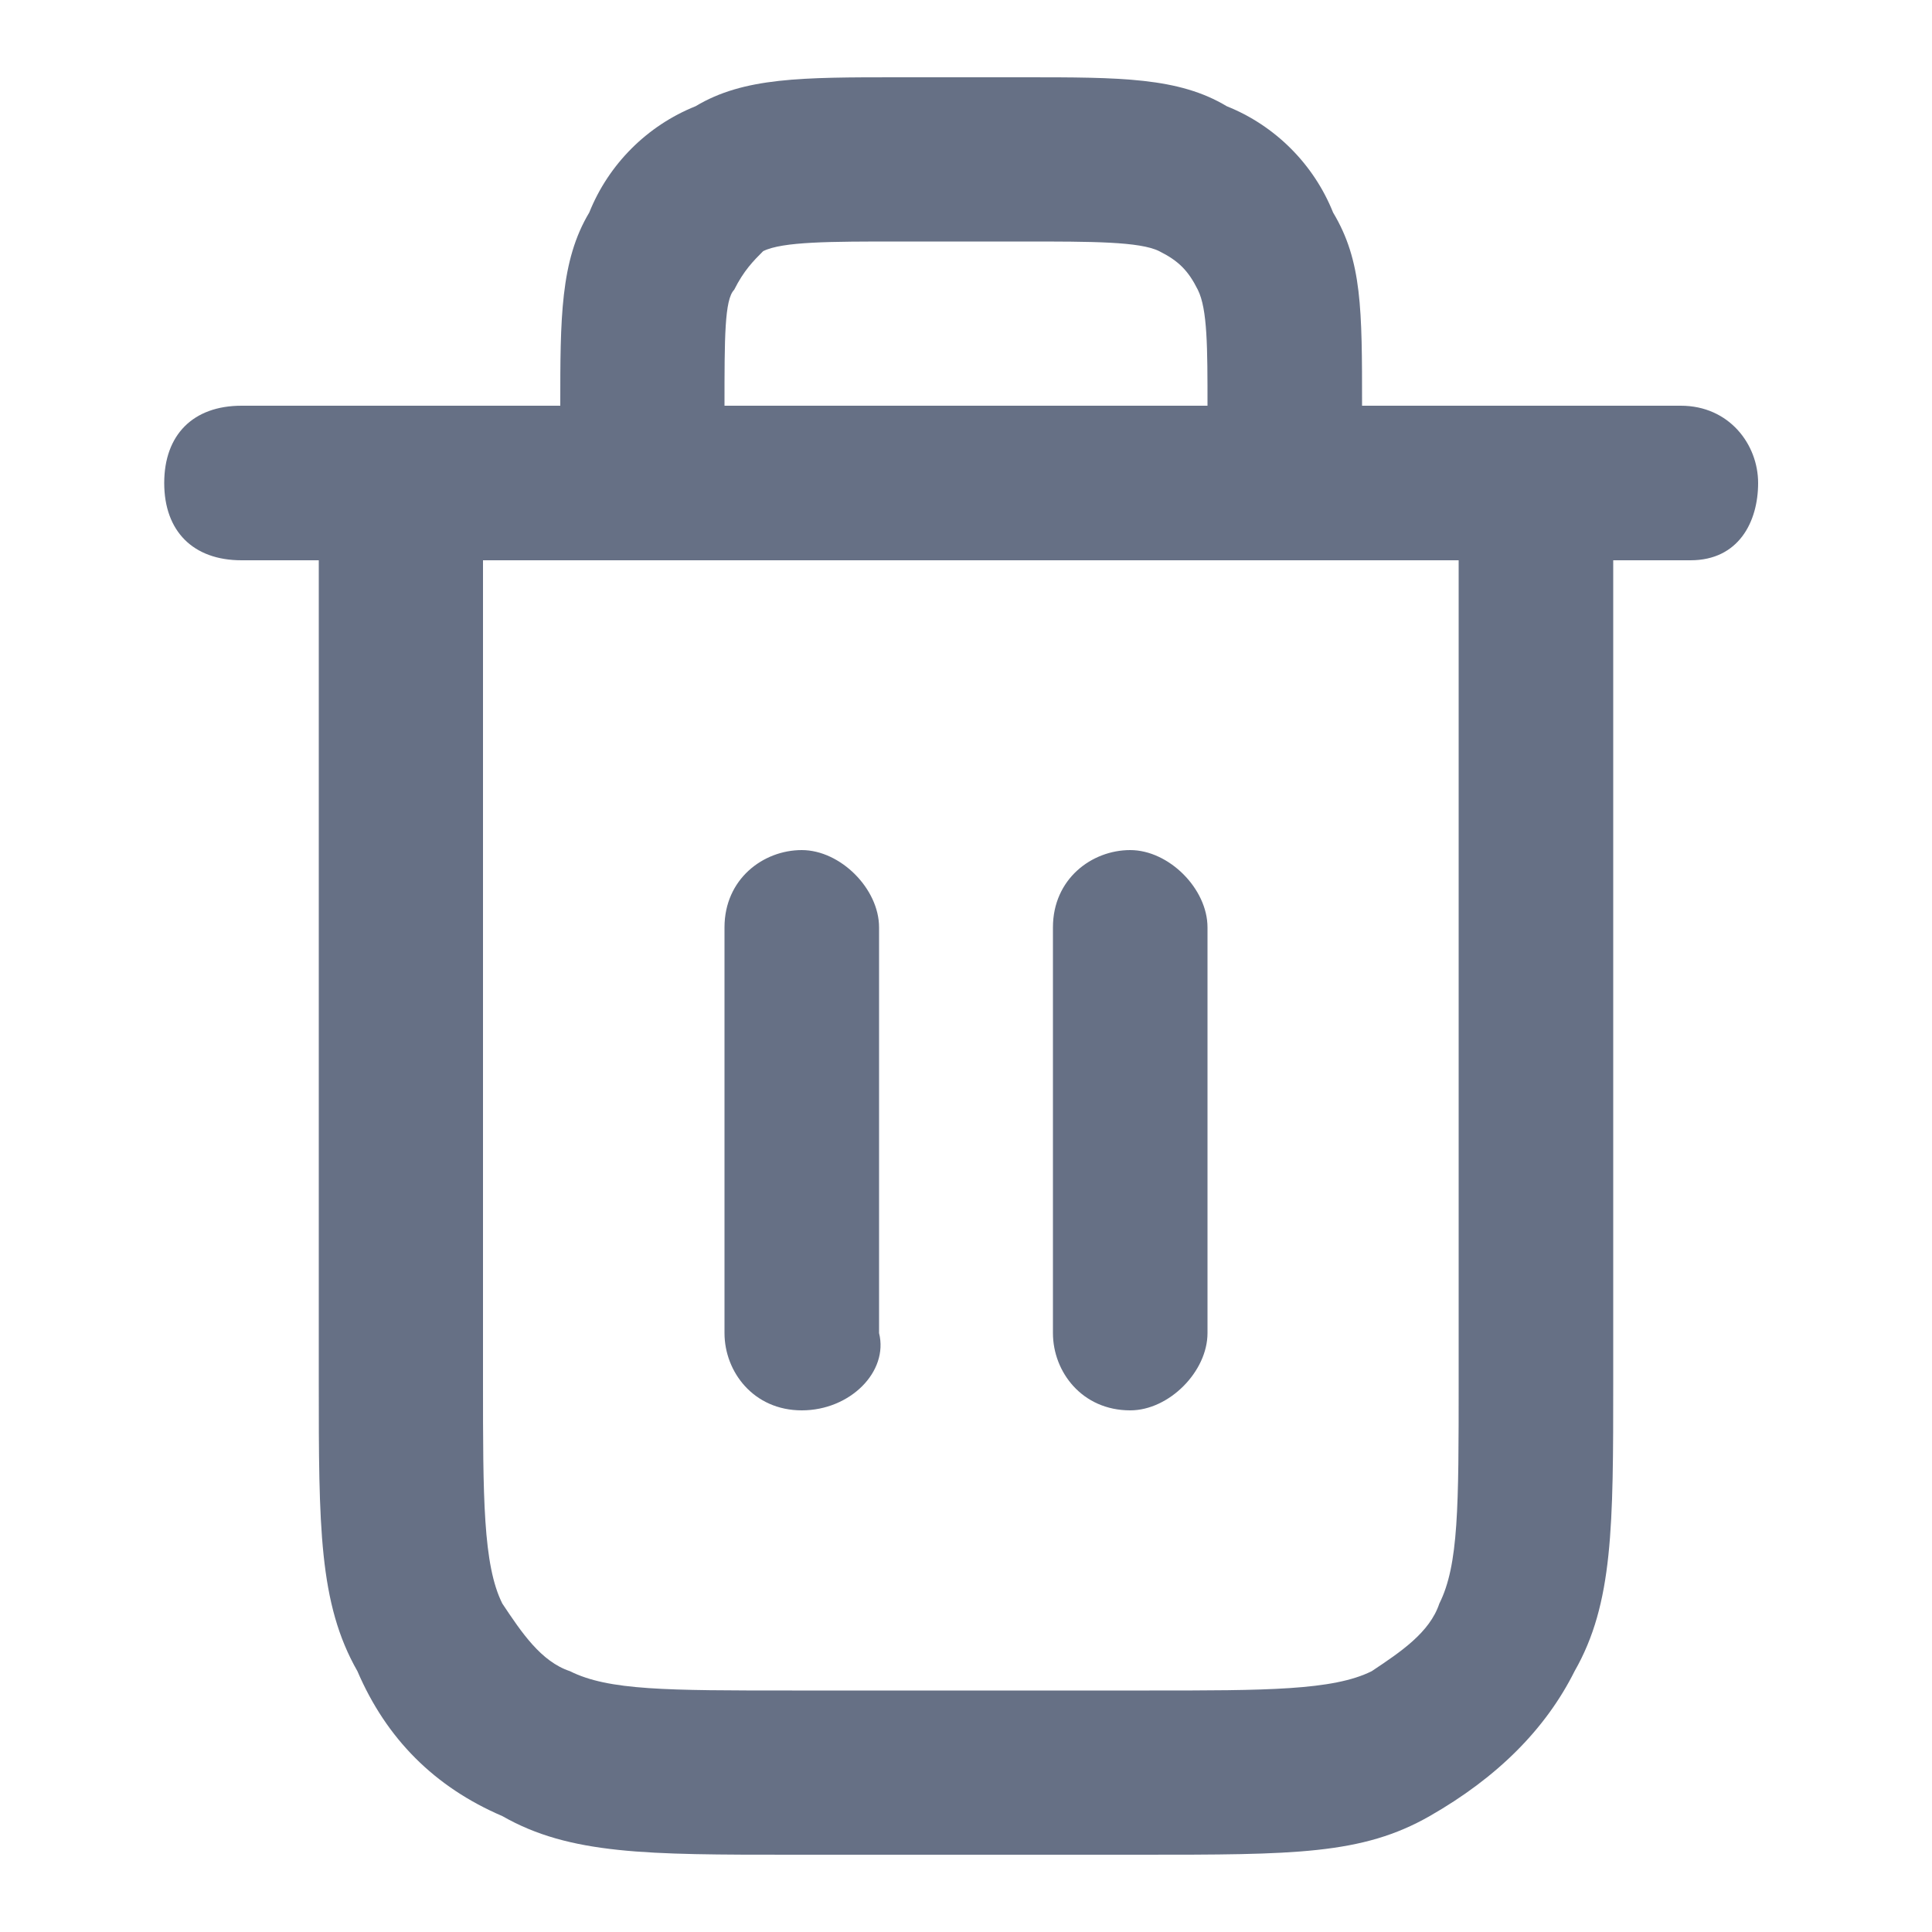 <?xml version="1.0" encoding="utf-8"?>
<!-- Generator: Adobe Illustrator 28.1.0, SVG Export Plug-In . SVG Version: 6.00 Build 0)  -->
<svg version="1.1" id="Layer_1" xmlns="http://www.w3.org/2000/svg" xmlns:xlink="http://www.w3.org/1999/xlink" x="0px" y="0px"
	 viewBox="0 0 20 20" style="enable-background:new 0 0 20 20;" xml:space="preserve">
<style type="text/css">
	.st0{fill:#667085;}
</style>
<path class="st0" d="M11.8,19.2H8.2c-1.5,0-2.3,0-3-0.4C4.5,18.5,4,18,3.7,17.3c-0.4-0.7-0.4-1.5-0.4-3V5.8H2.5C2,5.8,1.7,5.5,1.7,5
	S2,4.2,2.5,4.2h3.3c0-0.9,0-1.5,0.3-2c0.2-0.5,0.6-0.9,1.1-1.1c0.5-0.3,1.1-0.3,2.1-0.3h1.3c1,0,1.6,0,2.1,0.3
	c0.5,0.2,0.9,0.6,1.1,1.1c0.3,0.5,0.3,1,0.3,2h3.3c0.5,0,0.8,0.4,0.8,0.8S18,5.8,17.5,5.8h-0.8v8.5c0,1.5,0,2.3-0.4,3
	c-0.3,0.6-0.8,1.1-1.5,1.5C14.1,19.2,13.4,19.2,11.8,19.2z M5,5.8v8.5c0,1.2,0,1.9,0.2,2.3c0.2,0.3,0.4,0.6,0.7,0.7
	c0.4,0.2,1,0.2,2.3,0.2h3.7c1.2,0,1.9,0,2.3-0.2c0.3-0.2,0.6-0.4,0.7-0.7c0.2-0.4,0.2-1,0.2-2.3V5.8H5z M7.5,4.2h5
	c0-0.6,0-1-0.1-1.2c-0.1-0.2-0.2-0.3-0.4-0.4c-0.2-0.1-0.7-0.1-1.4-0.1H9.3c-0.7,0-1.2,0-1.4,0.1C7.8,2.7,7.7,2.8,7.6,3
	C7.5,3.1,7.5,3.5,7.5,4.2z M11.7,14.6c-0.5,0-0.8-0.4-0.8-0.8V9.6c0-0.5,0.4-0.8,0.8-0.8s0.8,0.4,0.8,0.8v4.2
	C12.5,14.2,12.1,14.6,11.7,14.6z M8.3,14.6c-0.5,0-0.8-0.4-0.8-0.8V9.6c0-0.5,0.4-0.8,0.8-0.8s0.8,0.4,0.8,0.8v4.2
	C9.2,14.2,8.8,14.6,8.3,14.6z"/>
</svg>
